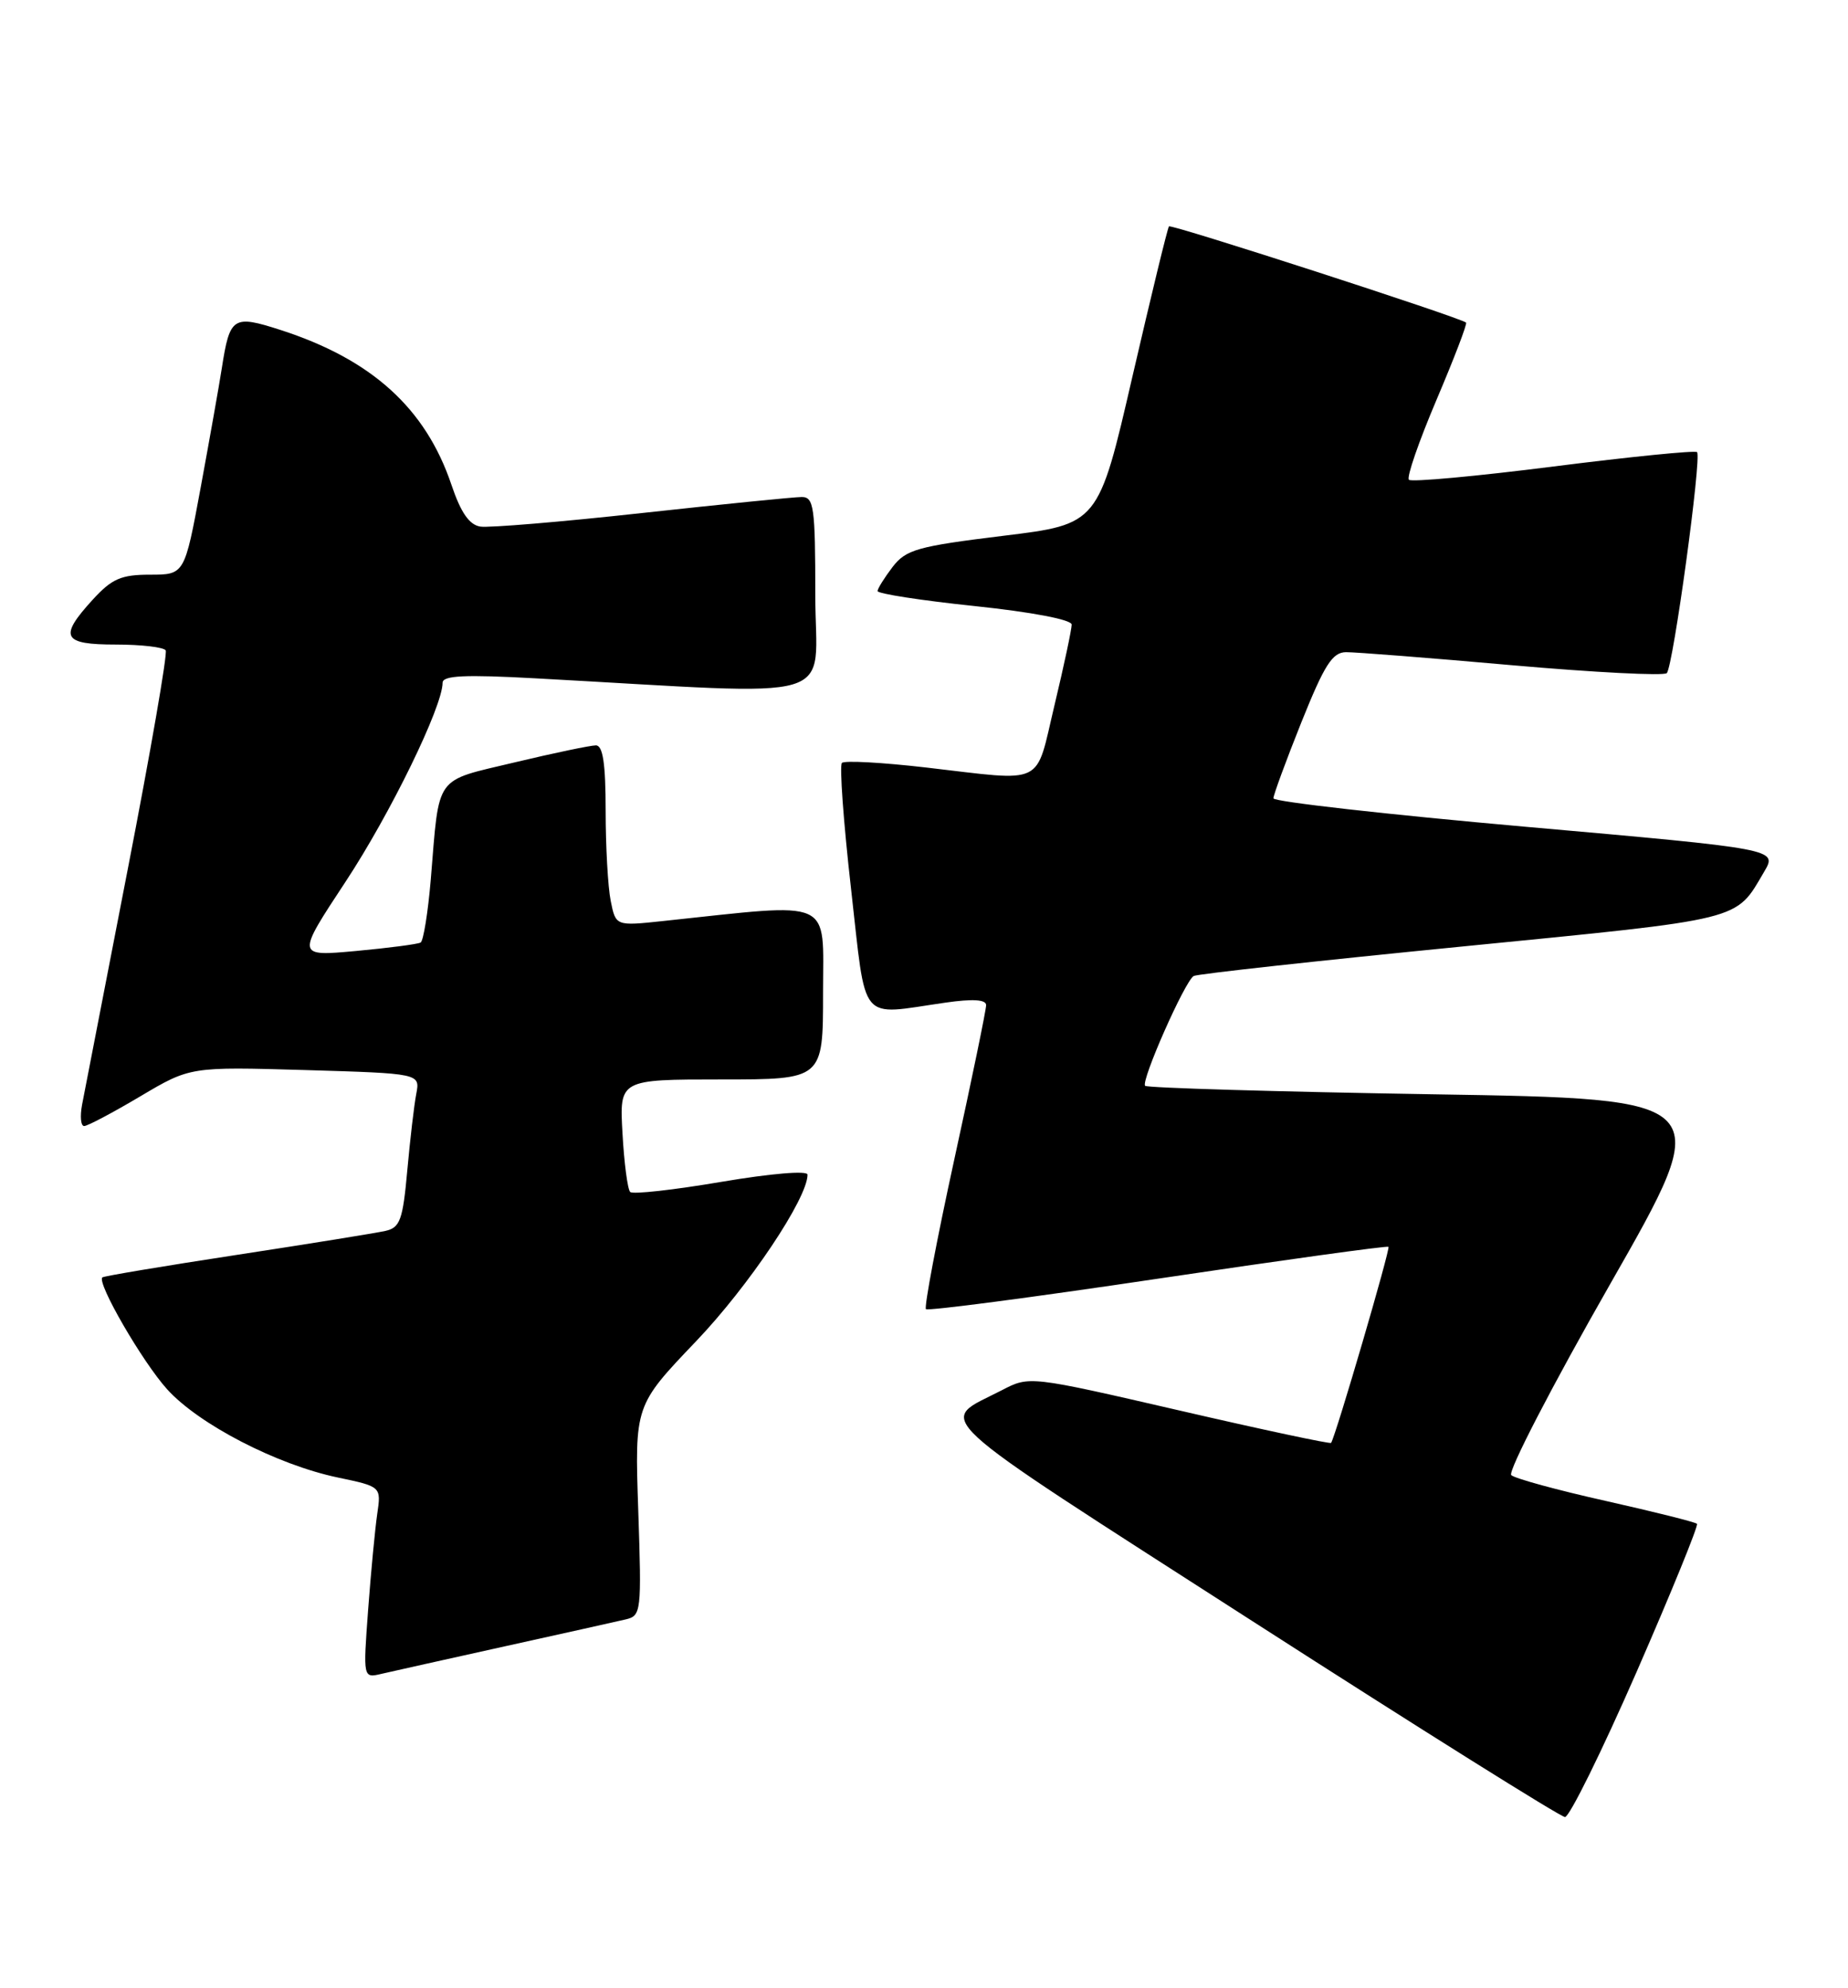 <?xml version="1.0" encoding="UTF-8" standalone="no"?>
<!DOCTYPE svg PUBLIC "-//W3C//DTD SVG 1.1//EN" "http://www.w3.org/Graphics/SVG/1.1/DTD/svg11.dtd" >
<svg xmlns="http://www.w3.org/2000/svg" xmlns:xlink="http://www.w3.org/1999/xlink" version="1.1" viewBox="0 0 238 256">
 <g >
 <path fill="currentColor"
d=" M 210.77 215.30 C 215.26 205.02 218.76 196.43 218.55 196.22 C 218.34 196.00 213.06 194.68 206.83 193.28 C 200.60 191.89 195.11 190.39 194.63 189.95 C 194.16 189.52 199.89 178.44 207.38 165.33 C 220.99 141.50 220.99 141.50 184.49 140.91 C 164.41 140.58 147.76 140.09 147.48 139.82 C 146.90 139.23 152.58 126.37 153.73 125.68 C 154.15 125.42 169.77 123.71 188.43 121.87 C 224.88 118.27 223.45 118.63 227.21 112.24 C 228.92 109.33 228.92 109.33 196.46 106.46 C 178.61 104.88 164.00 103.23 164.00 102.80 C 164.00 102.37 165.62 97.96 167.60 93.01 C 170.57 85.61 171.59 84.00 173.35 83.98 C 174.53 83.97 184.16 84.72 194.74 85.66 C 205.32 86.59 214.28 87.05 214.66 86.68 C 215.48 85.86 219.18 58.84 218.56 58.22 C 218.31 57.98 210.00 58.81 200.07 60.07 C 190.15 61.33 181.77 62.10 181.45 61.78 C 181.13 61.46 182.73 56.84 185.00 51.50 C 187.27 46.16 188.99 41.68 188.81 41.54 C 188.02 40.87 150.84 28.83 150.55 29.15 C 150.37 29.34 148.26 38.05 145.84 48.50 C 141.46 67.50 141.46 67.50 129.17 69.00 C 118.15 70.35 116.68 70.77 114.96 73.00 C 113.91 74.38 113.03 75.78 113.02 76.11 C 113.01 76.45 118.62 77.32 125.50 78.04 C 132.91 78.82 138.01 79.79 138.02 80.43 C 138.02 81.02 137.04 85.66 135.82 90.75 C 133.28 101.38 134.82 100.63 119.26 98.83 C 113.63 98.18 108.76 97.91 108.43 98.24 C 108.10 98.57 108.63 105.85 109.60 114.42 C 111.62 132.13 110.45 130.72 121.75 129.11 C 125.28 128.60 127.00 128.71 127.00 129.43 C 127.01 130.02 125.16 138.97 122.90 149.31 C 120.64 159.66 119.00 168.33 119.25 168.58 C 119.50 168.83 132.93 167.07 149.10 164.66 C 165.27 162.25 178.65 160.40 178.82 160.55 C 179.09 160.77 172.04 184.86 171.43 185.80 C 171.33 185.96 162.54 184.09 151.91 181.63 C 132.58 177.17 132.58 177.17 129.04 179.01 C 120.71 183.32 118.33 181.13 161.26 208.73 C 182.84 222.60 200.97 233.96 201.55 233.98 C 202.12 233.99 206.27 225.59 210.77 215.30 Z  M 65.00 212.00 C 72.42 210.36 79.44 208.80 80.58 208.53 C 82.58 208.06 82.64 207.58 82.20 194.52 C 81.74 180.99 81.74 180.99 89.62 172.74 C 96.42 165.63 104.00 154.31 104.00 151.26 C 104.00 150.71 99.32 151.10 92.88 152.19 C 86.76 153.23 81.48 153.82 81.16 153.49 C 80.83 153.16 80.38 149.77 80.17 145.95 C 79.77 139.00 79.77 139.00 92.89 139.00 C 106.00 139.00 106.00 139.00 106.00 127.85 C 106.00 115.50 107.64 116.24 85.40 118.60 C 79.30 119.25 79.30 119.25 78.65 116.00 C 78.29 114.21 78.00 108.98 78.00 104.37 C 78.00 98.35 77.65 96.00 76.75 95.98 C 76.06 95.98 71.35 96.96 66.29 98.17 C 55.84 100.67 56.61 99.59 55.48 113.24 C 55.12 117.50 54.53 121.16 54.17 121.37 C 53.80 121.58 50.05 122.07 45.83 122.46 C 38.16 123.16 38.16 123.16 44.51 113.53 C 50.27 104.79 57.00 90.99 57.00 87.92 C 57.00 86.98 59.85 86.85 69.00 87.35 C 109.25 89.54 105.00 90.80 105.00 76.65 C 105.00 65.27 104.82 64.00 103.25 64.00 C 102.29 64.00 93.04 64.93 82.70 66.06 C 72.36 67.20 62.98 67.98 61.87 67.81 C 60.44 67.59 59.35 66.02 58.13 62.40 C 54.81 52.57 47.87 46.28 36.13 42.49 C 30.01 40.52 29.60 40.78 28.57 47.39 C 28.22 49.65 26.99 56.56 25.85 62.75 C 23.77 74.00 23.77 74.00 19.33 74.00 C 15.60 74.00 14.41 74.52 11.94 77.22 C 7.54 82.04 8.03 83.00 14.94 83.00 C 18.21 83.00 21.09 83.34 21.34 83.75 C 21.59 84.16 19.38 96.88 16.44 112.00 C 13.50 127.12 10.86 140.74 10.57 142.25 C 10.29 143.76 10.40 145.00 10.84 145.00 C 11.27 145.00 14.52 143.28 18.06 141.18 C 24.50 137.36 24.50 137.36 39.30 137.79 C 54.11 138.23 54.11 138.23 53.61 140.86 C 53.33 142.31 52.81 146.77 52.45 150.76 C 51.88 157.09 51.52 158.08 49.65 158.50 C 48.47 158.77 39.85 160.16 30.50 161.59 C 21.15 163.02 13.36 164.32 13.18 164.49 C 12.45 165.20 18.34 175.37 21.52 178.89 C 25.60 183.41 35.68 188.62 43.52 190.26 C 49.10 191.43 49.10 191.43 48.58 194.97 C 48.30 196.91 47.77 202.46 47.41 207.30 C 46.76 216.10 46.76 216.10 49.13 215.54 C 50.43 215.24 57.58 213.64 65.00 212.00 Z "/>
</g>
</svg>